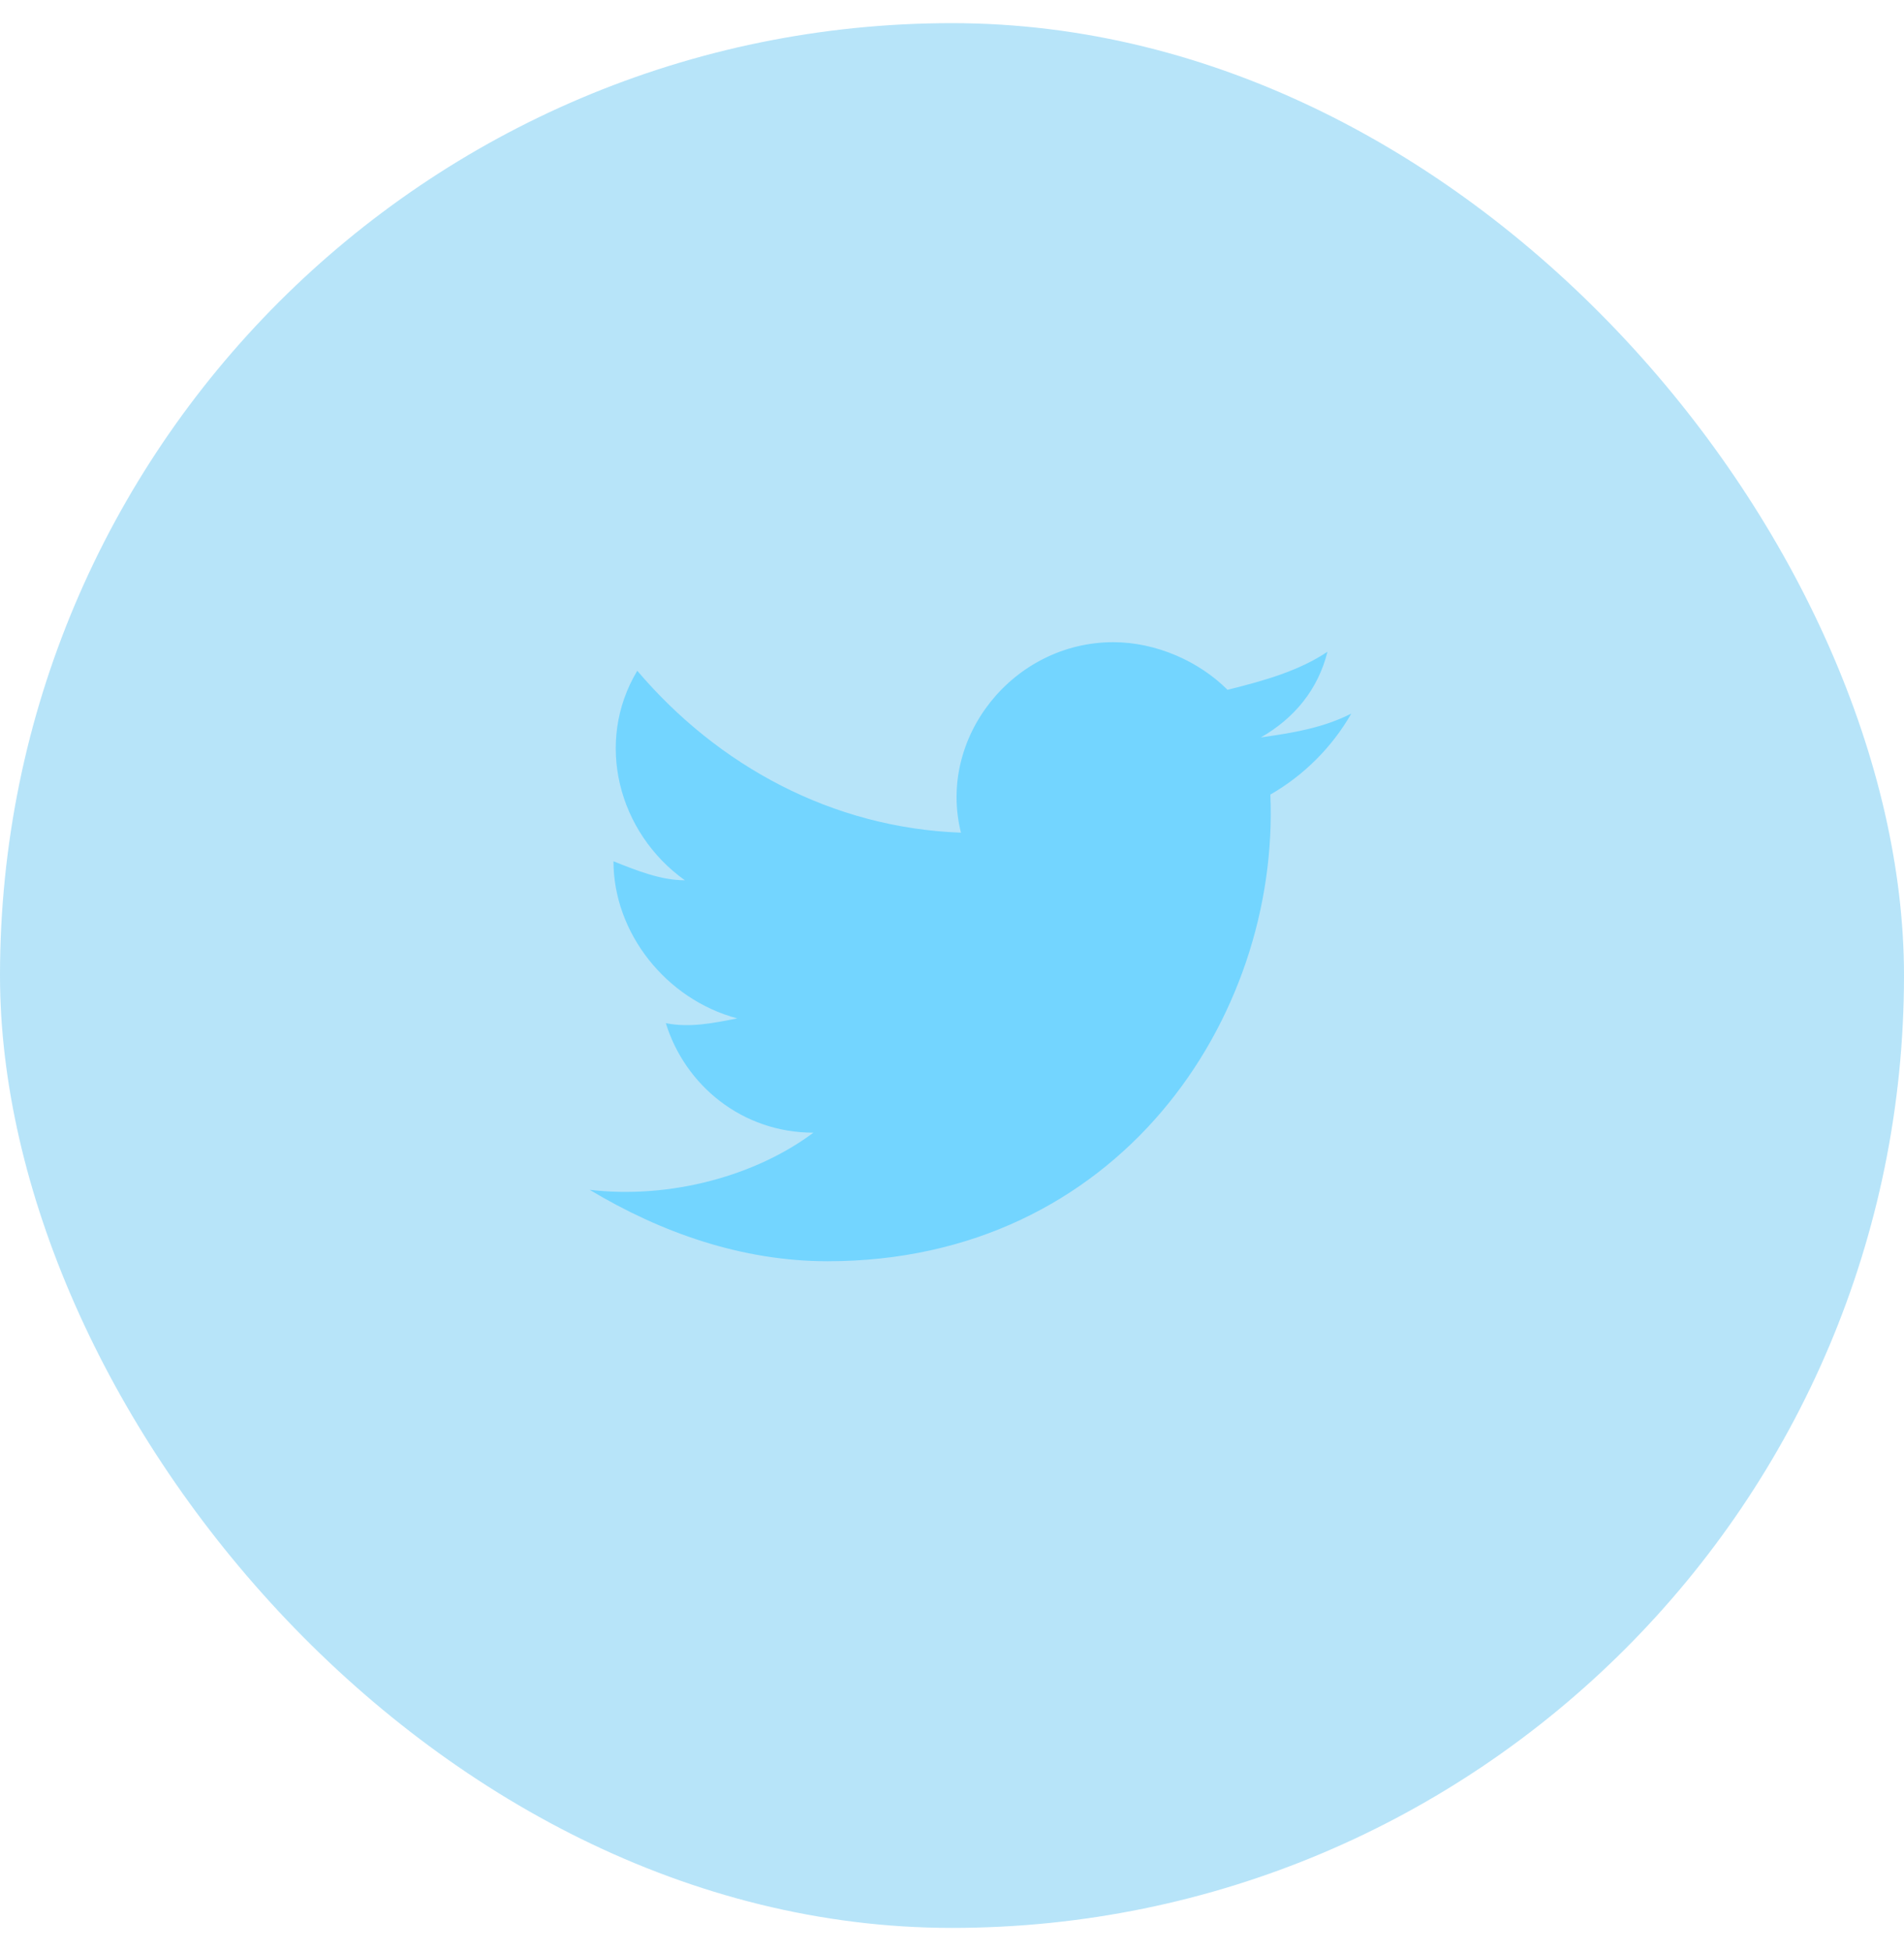 <svg width="40" height="41" viewBox="0 0 40 41" fill="none" xmlns="http://www.w3.org/2000/svg">
<rect y="0.486" width="40" height="40" rx="20" fill="#0EA5E9" fill-opacity="0.3"/>
<path d="M28.388 14.986C27.788 15.287 27.188 15.386 26.488 15.486C27.188 15.086 27.688 14.486 27.888 13.687C27.288 14.086 26.588 14.287 25.788 14.486C25.188 13.886 24.288 13.486 23.388 13.486C21.288 13.486 19.688 15.486 20.188 17.486C17.488 17.387 15.088 16.087 13.388 14.086C12.488 15.586 12.988 17.486 14.388 18.486C13.888 18.486 13.388 18.287 12.888 18.087C12.888 19.587 13.988 20.986 15.488 21.386C14.988 21.486 14.488 21.587 13.988 21.486C14.388 22.787 15.588 23.786 17.088 23.786C15.888 24.686 14.088 25.186 12.388 24.986C13.888 25.886 15.588 26.486 17.388 26.486C23.488 26.486 26.888 21.386 26.688 16.686C27.388 16.286 27.988 15.687 28.388 14.986Z" fill="#73D5FF"/>
</svg>
